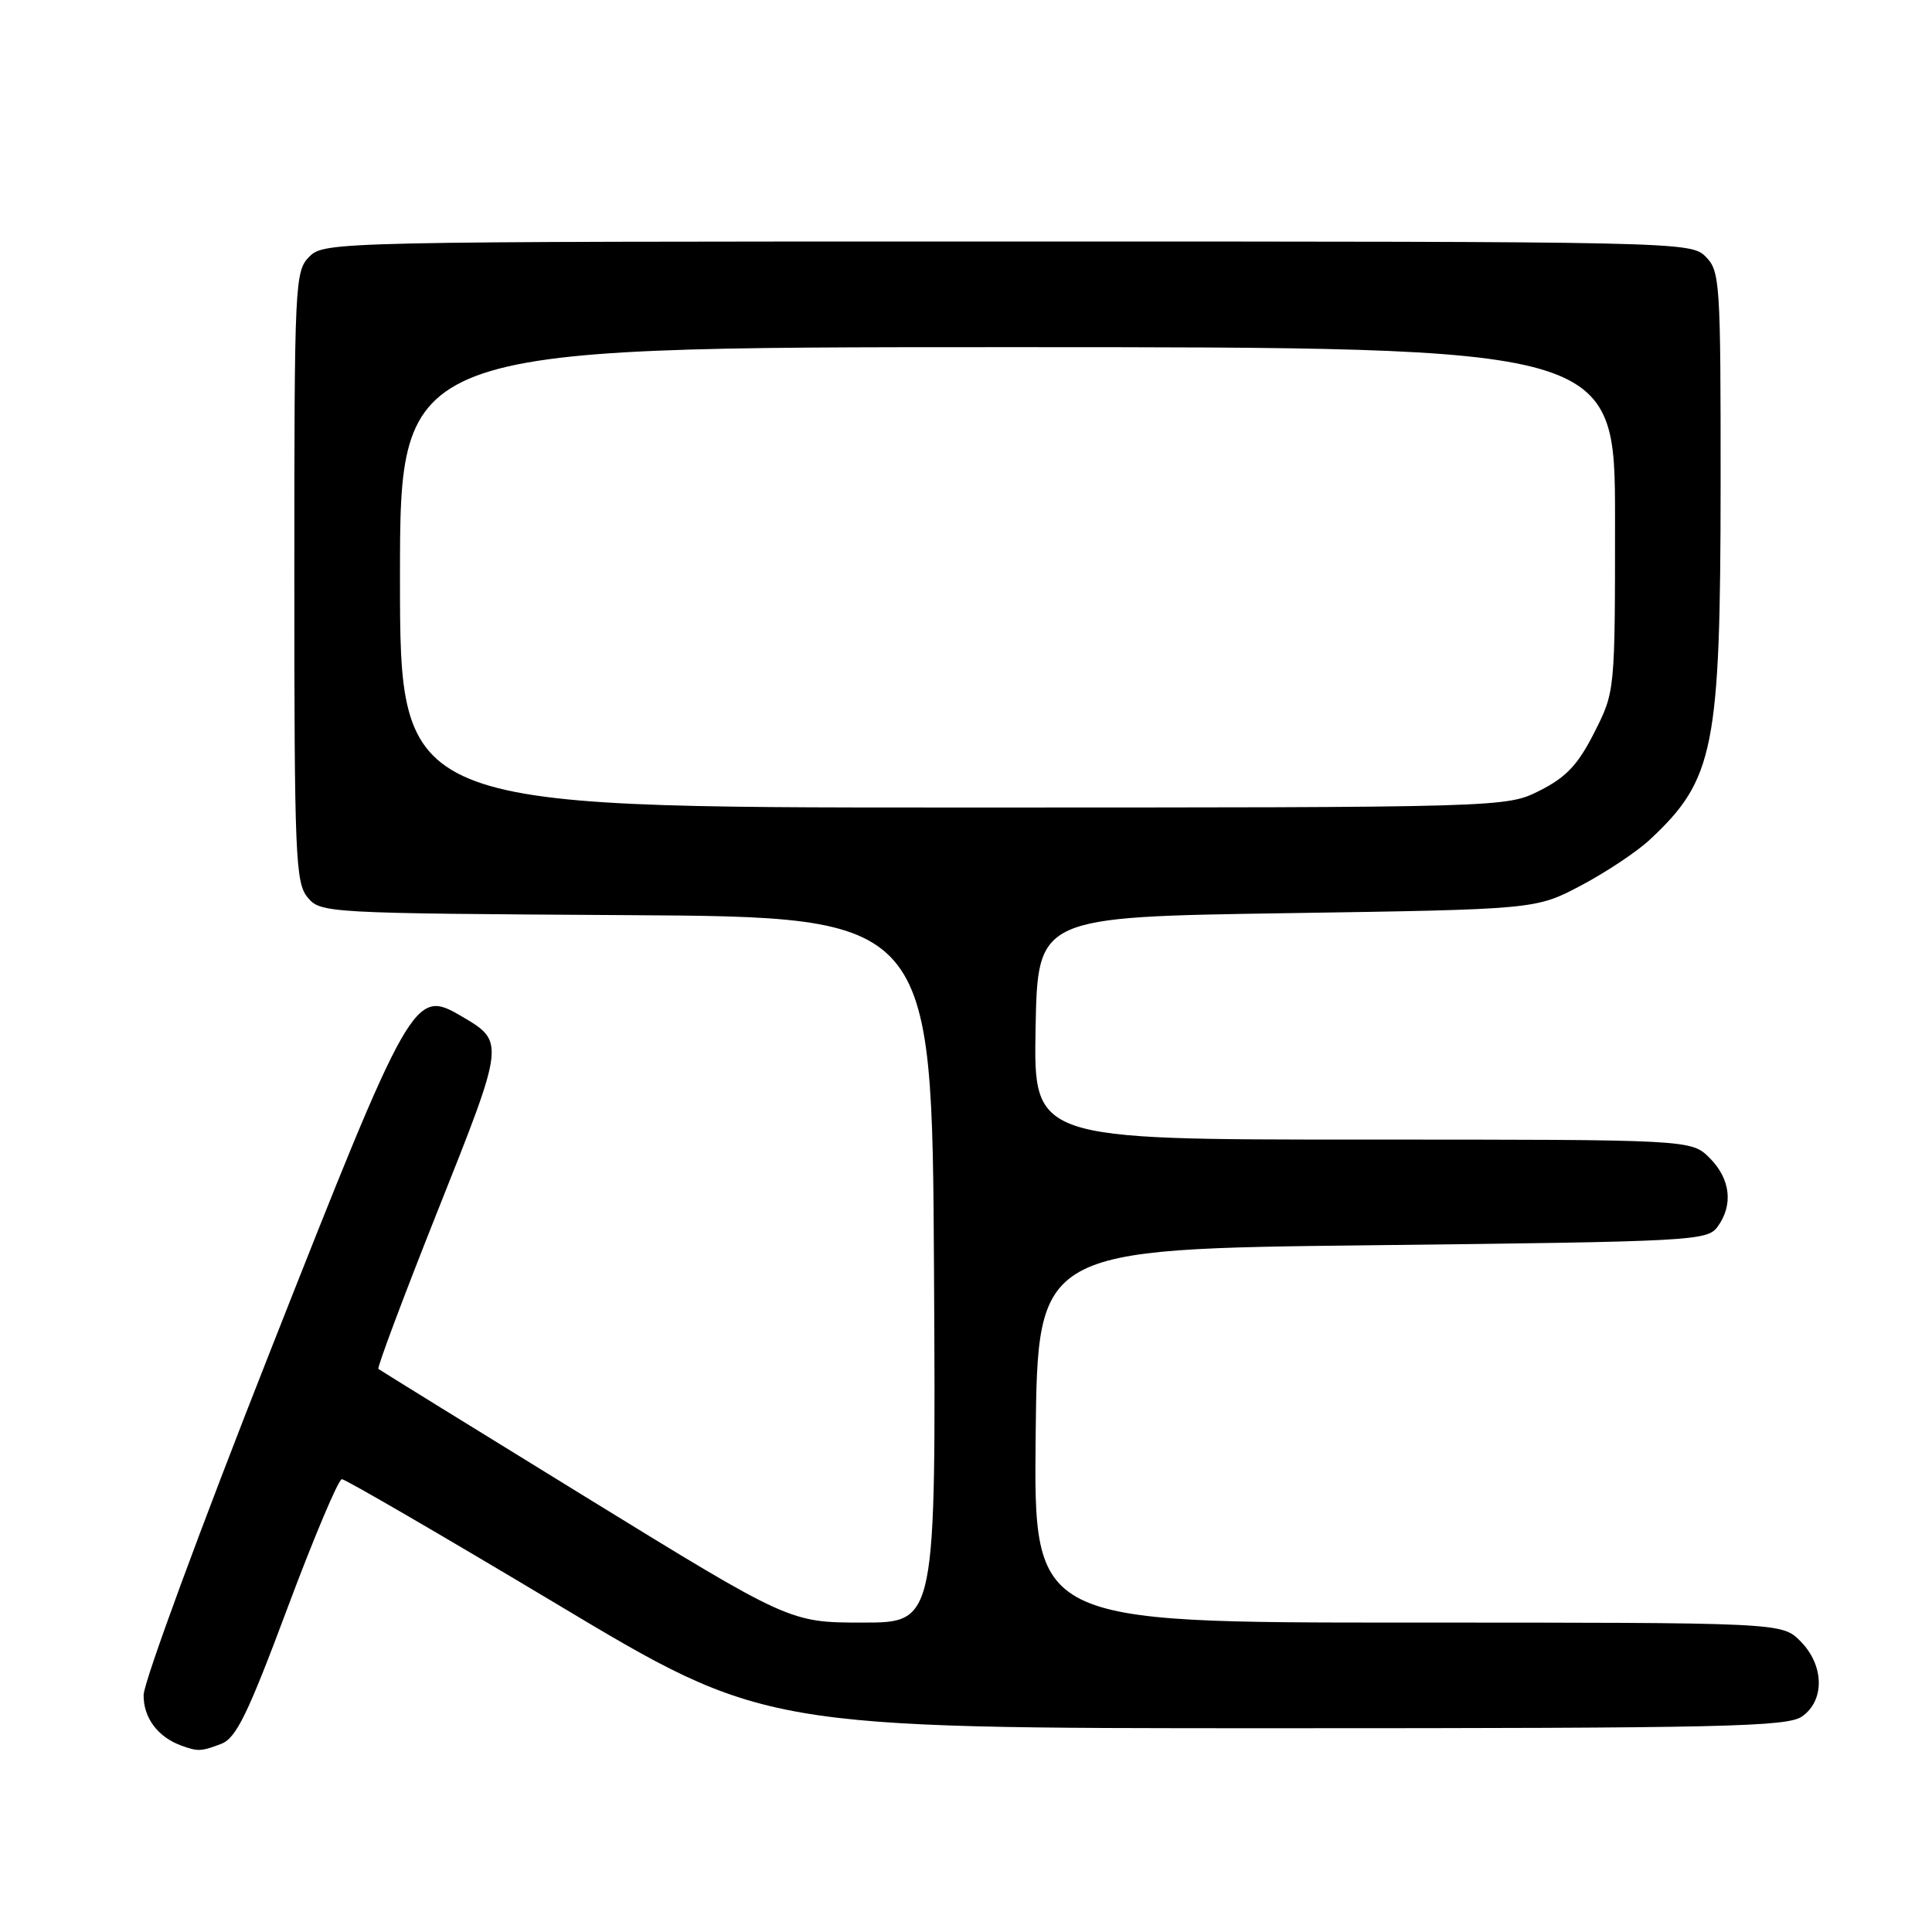 <?xml version="1.0" encoding="UTF-8" standalone="no"?>
<!DOCTYPE svg PUBLIC "-//W3C//DTD SVG 1.1//EN" "http://www.w3.org/Graphics/SVG/1.1/DTD/svg11.dtd" >
<svg xmlns="http://www.w3.org/2000/svg" xmlns:xlink="http://www.w3.org/1999/xlink" version="1.1" viewBox="0 0 256 256">
 <g >
 <path fill="currentColor"
d=" M 29.29 231.08 C 31.29 230.32 32.80 227.24 38.09 213.08 C 41.60 203.69 44.85 196.00 45.30 196.00 C 45.76 196.00 58.54 203.43 73.70 212.50 C 101.25 229.00 101.25 229.00 168.90 229.00 C 228.52 229.00 236.82 228.81 238.78 227.44 C 241.83 225.31 241.72 220.63 238.55 217.45 C 236.09 215.00 236.09 215.00 186.53 215.00 C 136.97 215.00 136.97 215.00 137.23 190.25 C 137.50 165.50 137.50 165.50 181.83 165.00 C 224.25 164.52 226.22 164.42 227.58 162.56 C 229.70 159.67 229.30 156.21 226.55 153.45 C 224.09 151.00 224.09 151.00 180.52 151.00 C 136.95 151.00 136.95 151.00 137.22 136.25 C 137.50 121.50 137.50 121.50 170.50 121.00 C 203.50 120.50 203.50 120.50 209.50 117.33 C 212.80 115.58 216.90 112.86 218.60 111.27 C 227.14 103.32 227.97 99.17 227.99 64.25 C 228.00 37.32 227.91 35.91 226.00 34.00 C 224.03 32.03 222.67 32.00 133.50 32.00 C 44.33 32.00 42.97 32.03 41.00 34.00 C 39.07 35.93 39.00 37.33 39.00 76.39 C 39.00 113.38 39.15 116.96 40.75 118.90 C 42.47 120.98 43.12 121.02 83.00 121.26 C 123.50 121.50 123.50 121.50 123.76 168.25 C 124.02 215.00 124.02 215.00 114.33 215.00 C 104.65 215.00 104.65 215.00 77.57 198.34 C 62.68 189.18 50.34 181.55 50.14 181.39 C 49.94 181.24 53.48 171.78 58.02 160.38 C 66.95 137.95 66.94 138.05 61.07 134.61 C 54.89 130.99 54.42 131.82 35.78 179.10 C 26.58 202.42 19.04 222.89 19.03 224.60 C 19.00 227.60 20.89 230.15 24.00 231.29 C 26.21 232.10 26.64 232.09 29.29 231.08 Z  M 53.00 76.50 C 53.00 46.00 53.00 46.00 133.50 46.00 C 214.00 46.00 214.00 46.00 214.00 68.82 C 214.00 91.64 214.00 91.64 211.25 97.07 C 209.10 101.32 207.53 102.99 204.04 104.75 C 199.58 107.00 199.58 107.00 126.29 107.00 C 53.00 107.00 53.00 107.00 53.00 76.50 Z "/>
</g>
</svg>